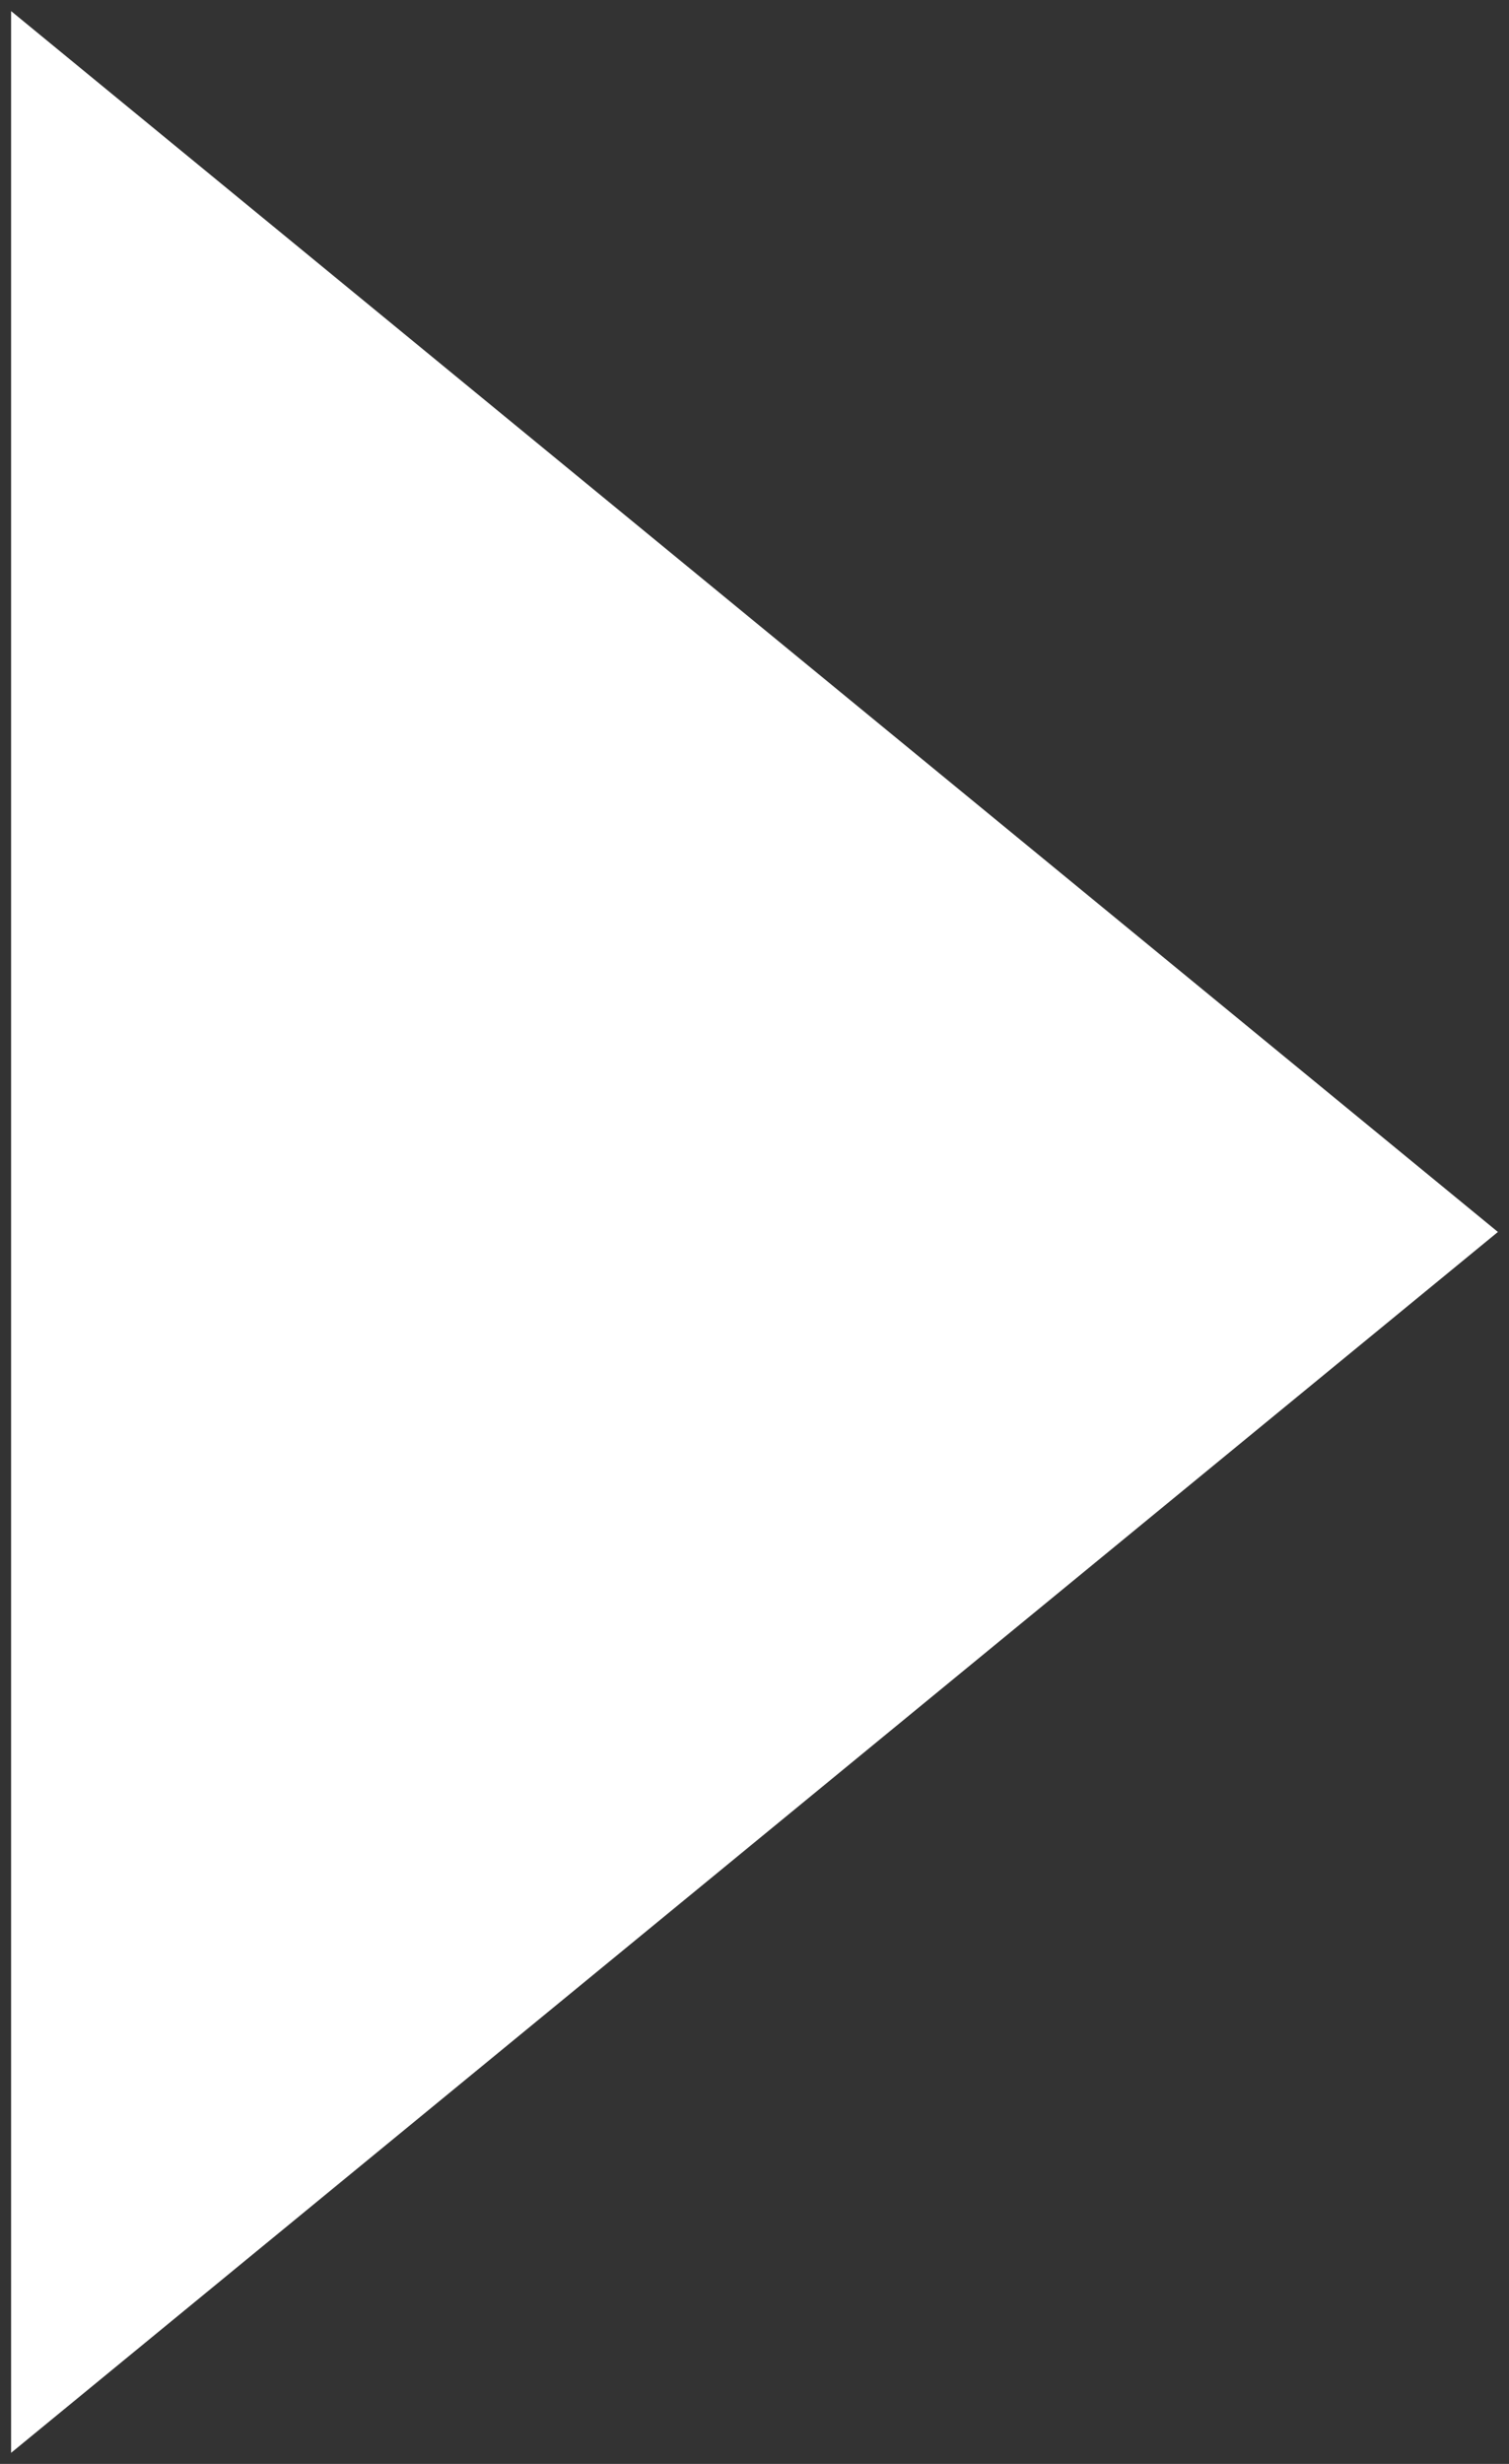 <?xml version="1.0" encoding="UTF-8"?>
<svg width="68px" height="111px" viewBox="0 0 68 111" version="1.1" xmlns="http://www.w3.org/2000/svg" xmlns:xlink="http://www.w3.org/1999/xlink">
    <rect x="0" y="0" width="68" height="111" fill="#333333" stroke="none"/>
    <title>Triangle</title>
    <g id="Home/-Nav" stroke="none" stroke-width="1" fill="none" fill-rule="evenodd">
        <g id="0.0-Home:-Lifestyle-4" transform="translate(-478, -2145)" fill="#FFFFFF">
            <g id="Video-Tile" transform="translate(42, 1937)">
                <polygon id="Triangle" transform="translate(470, 263.5) rotate(90) translate(-470, -263.5) " points="470 230 525 297 415 297"></polygon>
            </g>
        </g>
    </g>
</svg>